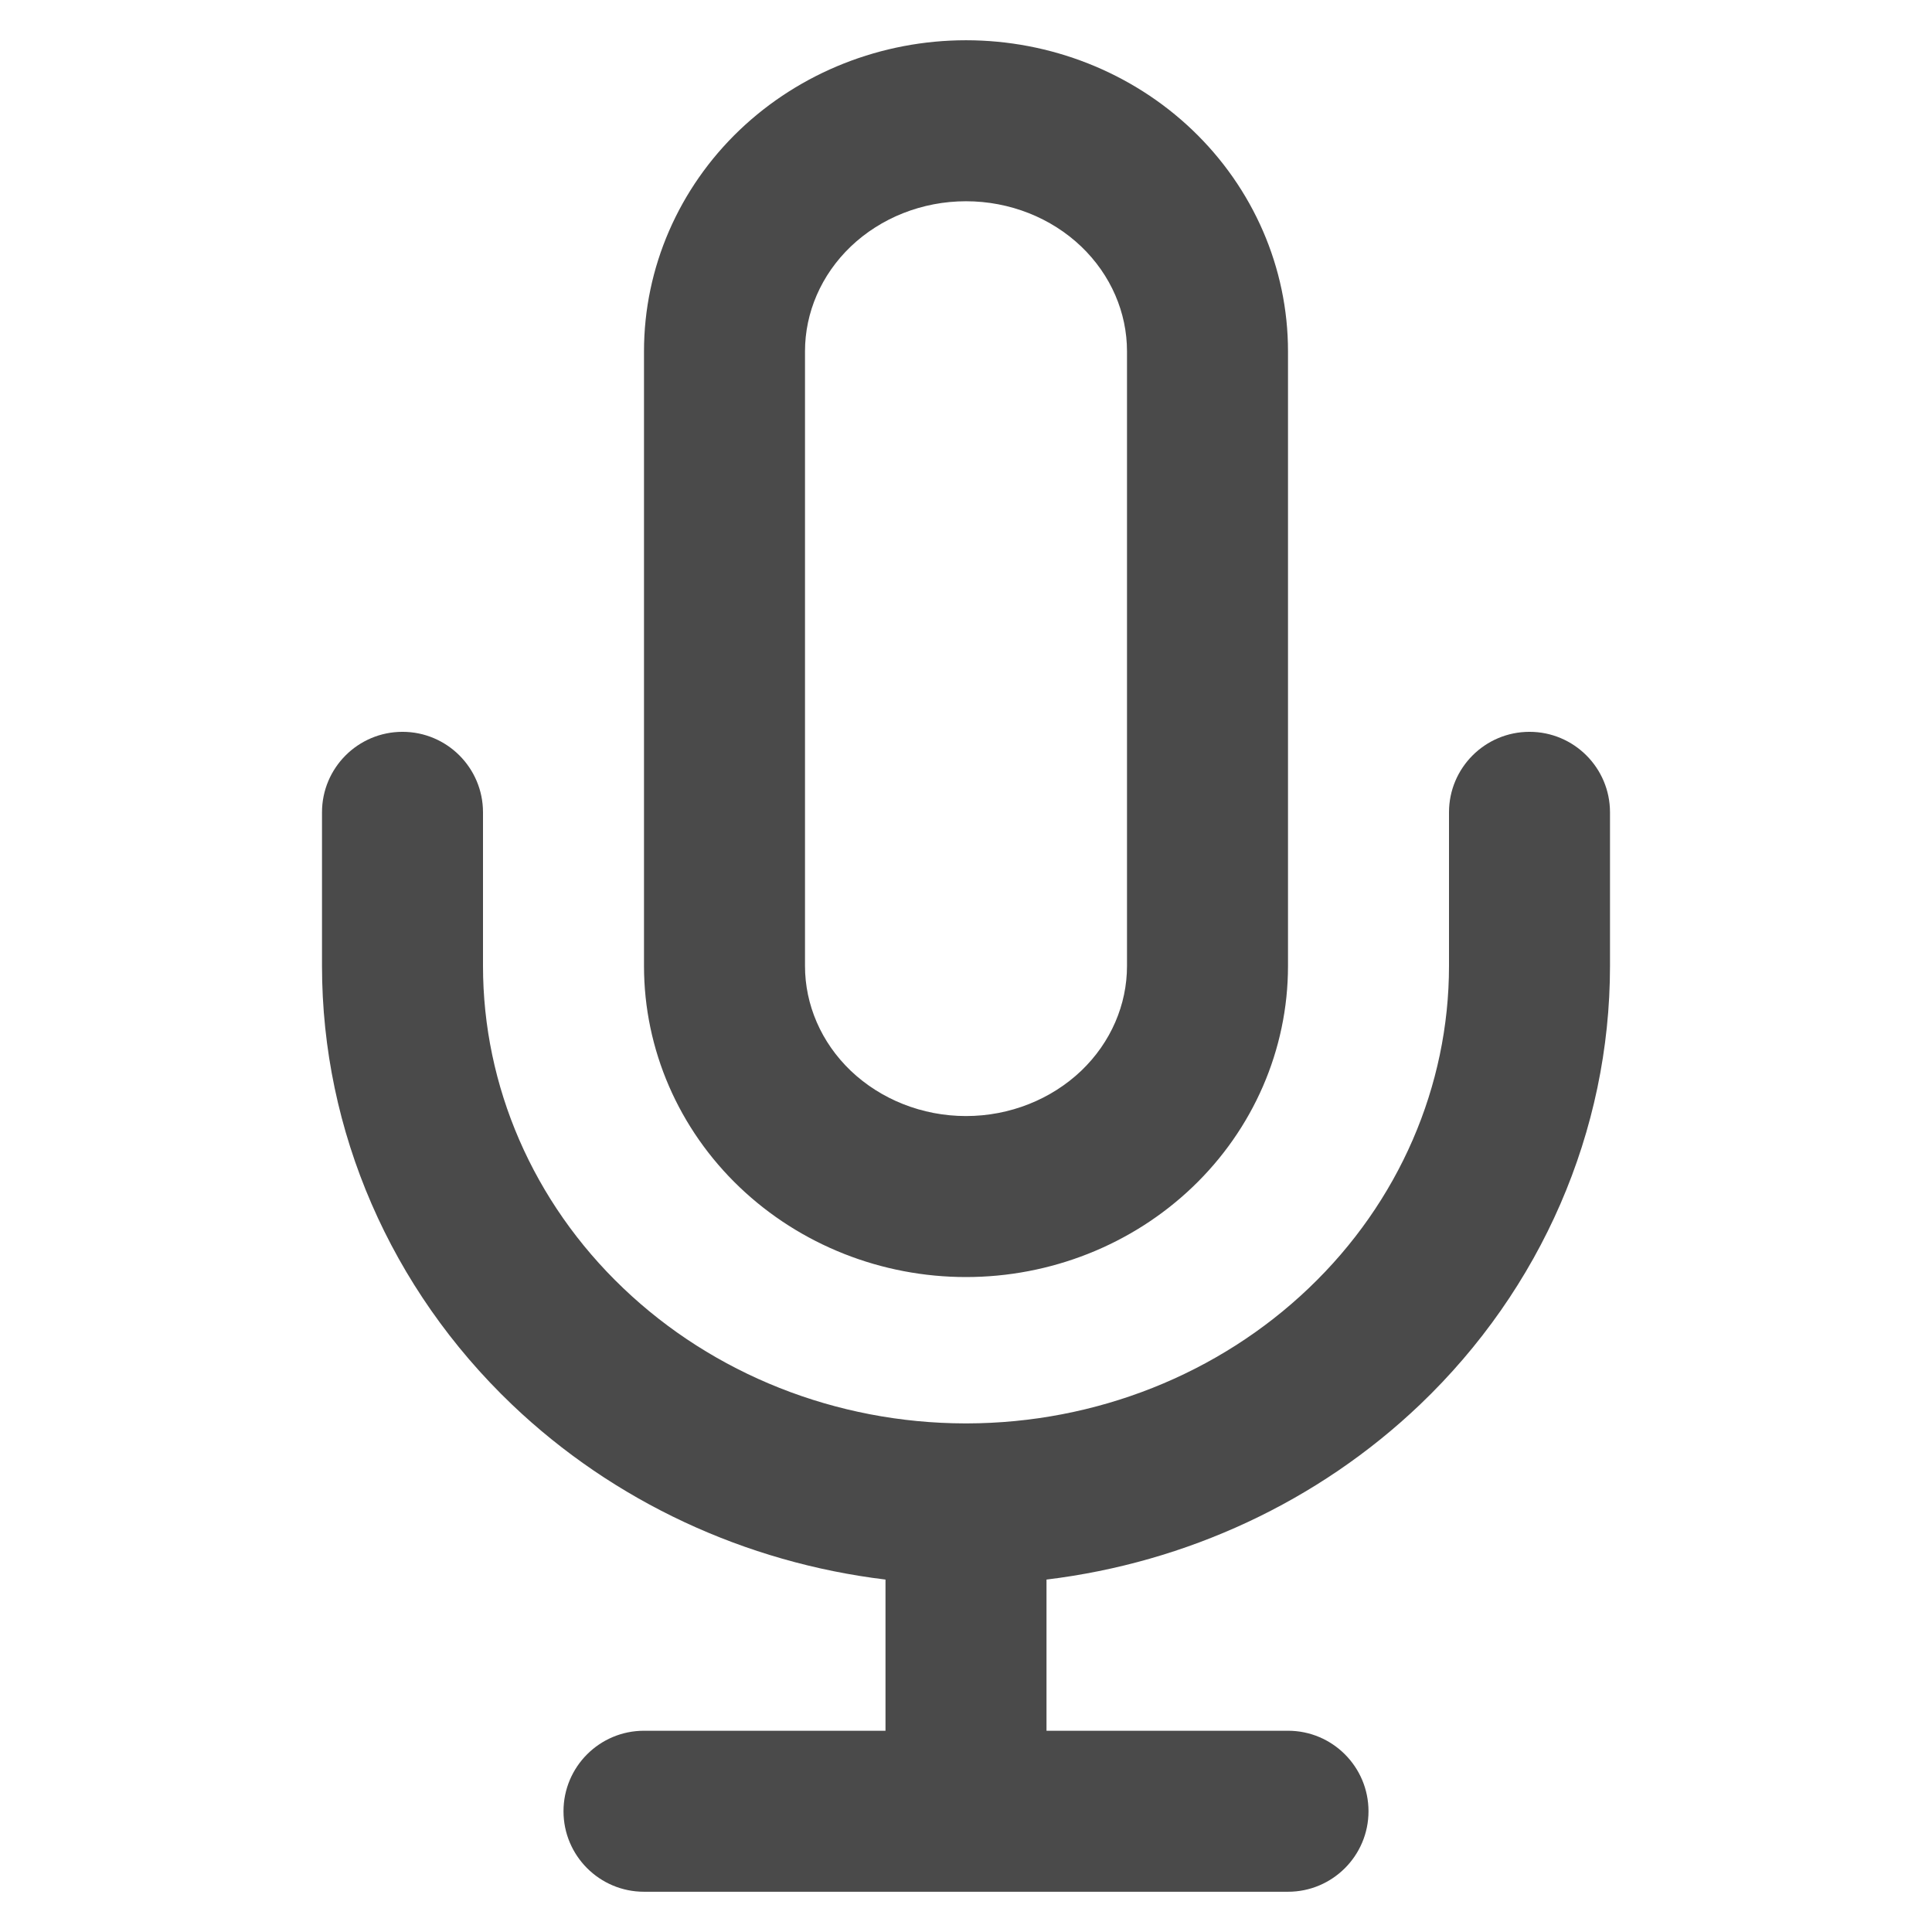 <svg width="24" height="24" viewBox="0 0 24 24" fill="none" xmlns="http://www.w3.org/2000/svg">
<path fill-rule="evenodd" clip-rule="evenodd" d="M12 0.5C10.954 0.5 9.942 0.896 9.188 1.615C8.433 2.336 8 3.324 8 4.364V12C8 13.04 8.433 14.028 9.188 14.748C9.942 15.467 10.954 15.864 12 15.864C13.046 15.864 14.059 15.467 14.812 14.748C15.567 14.028 16 13.04 16 12V4.364C16 3.324 15.567 2.336 14.812 1.615C14.059 0.896 13.046 0.5 12 0.5ZM10.569 3.062C10.941 2.707 11.455 2.5 12 2.5C12.545 2.5 13.059 2.707 13.431 3.062C13.801 3.416 14 3.885 14 4.364V12C14 12.479 13.801 12.948 13.431 13.302C13.059 13.656 12.545 13.864 12 13.864C11.455 13.864 10.941 13.656 10.569 13.302C10.199 12.948 10 12.479 10 12V4.364C10 3.885 10.199 3.416 10.569 3.062ZM6 10.091C6 9.539 5.552 9.091 5 9.091C4.448 9.091 4 9.539 4 10.091V12C4 14.053 4.855 16.011 6.36 17.448C7.624 18.654 9.259 19.411 11 19.622V21.5H8C7.448 21.5 7 21.948 7 22.5C7 23.052 7.448 23.5 8 23.5H16C16.552 23.5 17 23.052 17 22.5C17 21.948 16.552 21.5 16 21.5H13V19.622C14.741 19.411 16.376 18.654 17.64 17.448C19.145 16.011 20 14.053 20 12V10.091C20 9.539 19.552 9.091 19 9.091C18.448 9.091 18 9.539 18 10.091V12C18 13.491 17.38 14.932 16.259 16.001C15.14 17.07 13.614 17.679 12.012 17.682L12 17.682L11.988 17.682C10.386 17.679 8.86 17.07 7.741 16.001C6.62 14.932 6 13.491 6 12V10.091Z" fill="#4A4A4A"/>
</svg>
